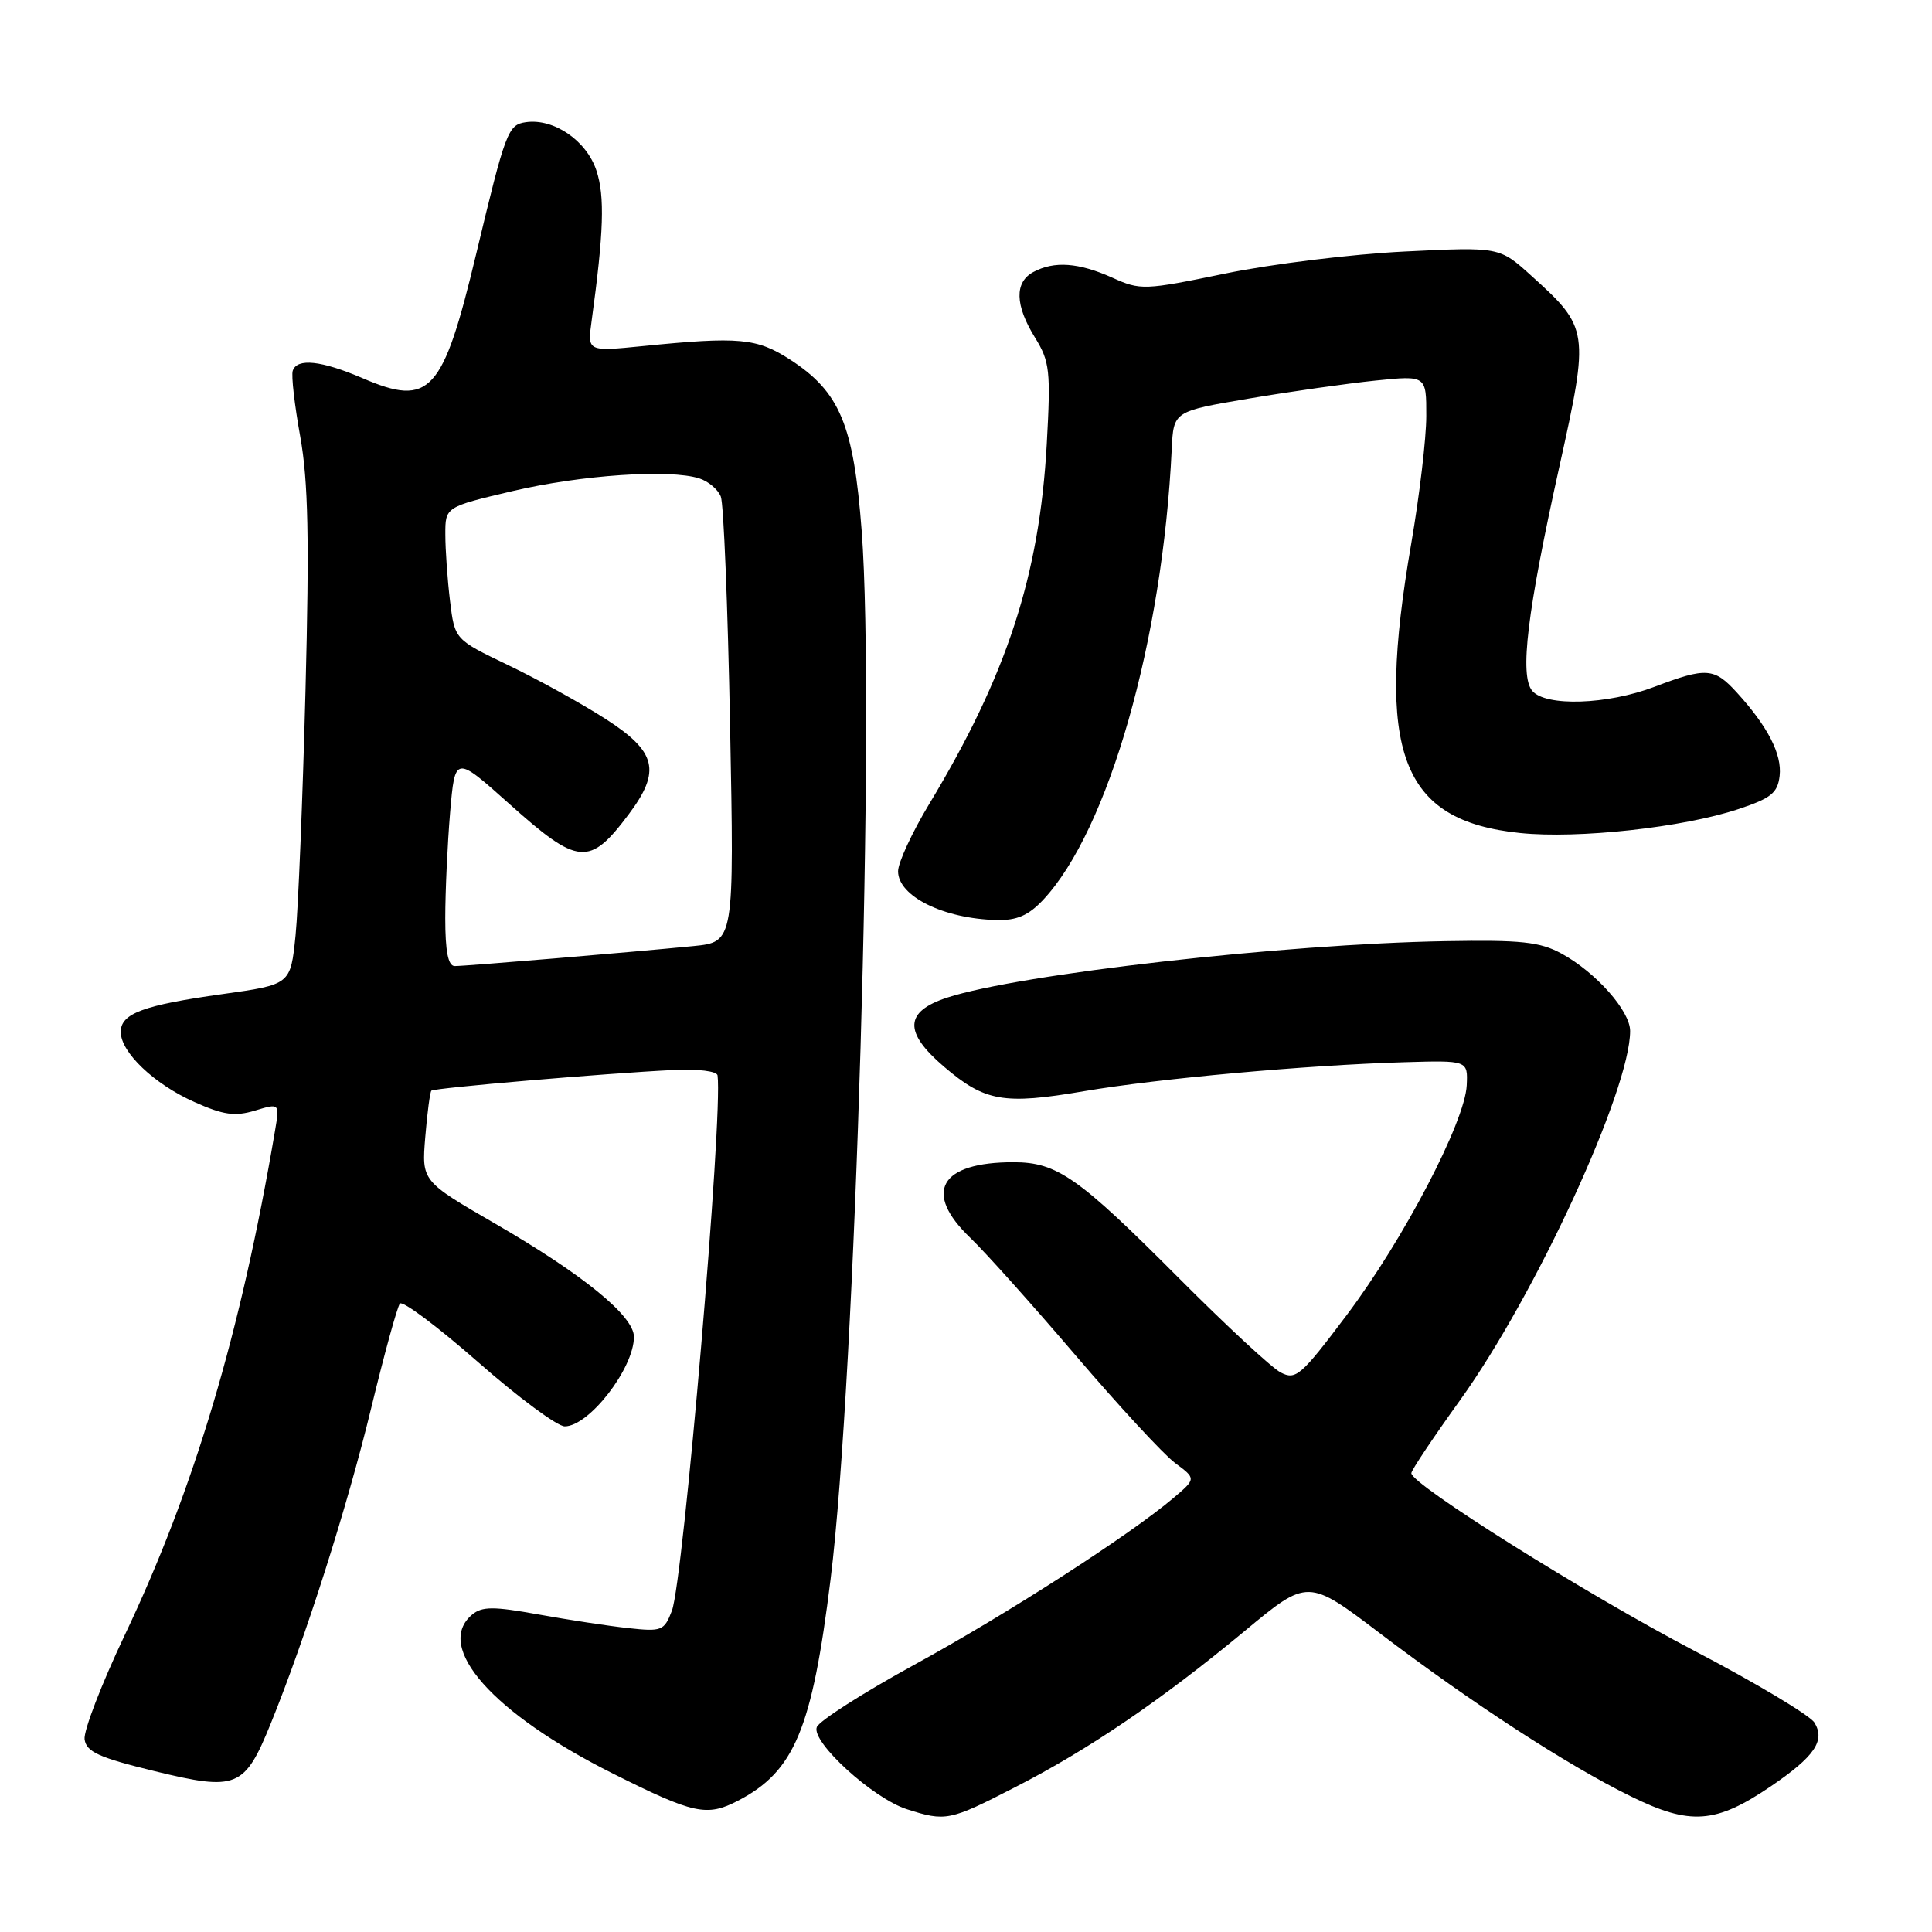 <?xml version="1.0" encoding="UTF-8" standalone="no"?>
<!DOCTYPE svg PUBLIC "-//W3C//DTD SVG 1.1//EN" "http://www.w3.org/Graphics/SVG/1.1/DTD/svg11.dtd" >
<svg xmlns="http://www.w3.org/2000/svg" xmlns:xlink="http://www.w3.org/1999/xlink" version="1.1" viewBox="0 0 256 256">
 <g >
 <path fill="currentColor"
d=" M 134.42 236.86 C 144.27 231.82 153.89 225.27 164.95 216.10 C 173.30 209.17 173.30 209.17 182.90 216.46 C 195.08 225.70 207.65 233.88 216.10 238.03 C 223.96 241.90 227.33 241.66 234.61 236.72 C 240.45 232.75 241.89 230.65 240.42 228.25 C 239.82 227.29 232.63 222.98 224.42 218.69 C 210.14 211.21 186.99 196.68 187.01 195.20 C 187.01 194.82 189.93 190.45 193.49 185.50 C 203.48 171.59 216.00 144.41 216.00 136.61 C 216.00 133.95 211.47 128.84 206.90 126.35 C 204.05 124.80 201.56 124.53 191.50 124.71 C 170.18 125.08 135.07 129.06 125.50 132.19 C 119.85 134.04 119.72 136.75 125.06 141.32 C 130.50 145.97 132.96 146.41 143.63 144.59 C 153.50 142.91 173.01 141.14 186.00 140.75 C 194.50 140.50 194.50 140.50 194.35 143.80 C 194.12 148.65 185.99 164.23 178.45 174.25 C 172.37 182.33 171.70 182.91 169.68 181.85 C 168.48 181.22 162.36 175.54 156.08 169.23 C 142.89 155.99 140.06 154.01 134.32 154.00 C 124.52 153.99 122.25 157.98 128.60 164.05 C 130.58 165.95 136.86 172.96 142.56 179.64 C 148.27 186.32 154.18 192.72 155.71 193.86 C 158.50 195.93 158.50 195.93 155.50 198.48 C 149.74 203.37 133.41 213.89 121.15 220.59 C 114.36 224.31 108.54 228.03 108.23 228.85 C 107.47 230.82 115.67 238.29 120.16 239.73 C 125.31 241.38 125.81 241.28 134.42 236.86 Z  M 97.80 238.60 C 105.27 234.71 107.60 229.15 110.06 209.23 C 113.35 182.70 115.98 94.16 114.18 70.37 C 113.11 56.28 111.30 51.94 104.71 47.66 C 100.27 44.79 97.97 44.58 85.17 45.86 C 77.83 46.59 77.83 46.59 78.39 42.55 C 80.00 30.79 80.16 26.01 79.03 22.60 C 77.72 18.63 73.39 15.66 69.68 16.19 C 67.31 16.53 66.99 17.38 63.09 33.68 C 58.68 52.10 56.98 53.96 48.04 50.11 C 42.58 47.77 39.36 47.42 38.79 49.13 C 38.58 49.75 39.03 53.69 39.79 57.88 C 40.84 63.77 41.00 71.42 40.48 91.50 C 40.11 105.80 39.52 120.42 39.16 123.98 C 38.50 130.46 38.50 130.46 29.50 131.72 C 18.98 133.19 16.00 134.29 16.00 136.74 C 16.00 139.43 20.42 143.65 25.75 146.02 C 29.59 147.74 31.13 147.96 33.78 147.16 C 37.06 146.17 37.06 146.17 36.44 149.83 C 31.90 176.62 25.74 197.29 16.51 216.70 C 13.44 223.17 11.05 229.37 11.21 230.48 C 11.45 232.14 13.12 232.89 20.50 234.69 C 31.39 237.34 32.41 236.92 35.88 228.37 C 40.49 217.02 46.02 199.65 49.17 186.64 C 50.92 179.41 52.64 173.16 52.99 172.73 C 53.35 172.31 58.00 175.80 63.34 180.48 C 68.67 185.17 73.85 189.00 74.83 189.00 C 78.05 189.00 84.00 181.31 84.00 177.14 C 84.00 174.38 77.28 168.90 65.68 162.18 C 55.87 156.50 55.87 156.50 56.35 150.67 C 56.61 147.47 56.98 144.70 57.16 144.52 C 57.54 144.16 80.19 142.22 89.22 141.78 C 92.50 141.62 95.00 141.93 95.08 142.50 C 95.80 147.93 90.55 209.42 89.03 213.43 C 88.01 216.09 87.69 216.22 83.23 215.73 C 80.63 215.45 75.27 214.63 71.33 213.92 C 65.43 212.85 63.88 212.85 62.58 213.93 C 57.46 218.18 65.28 227.03 81.22 235.01 C 91.95 240.38 93.65 240.75 97.80 238.60 Z  M 138.21 119.25 C 146.87 110.03 154.06 84.83 155.26 59.50 C 155.50 54.50 155.50 54.50 165.50 52.81 C 171.00 51.88 178.54 50.81 182.25 50.43 C 189.00 49.74 189.00 49.74 188.99 55.12 C 188.99 58.08 188.09 65.67 187.00 72.00 C 182.21 99.75 185.60 108.76 201.43 110.38 C 209.12 111.17 223.01 109.65 230.35 107.21 C 234.68 105.77 235.55 105.07 235.81 102.81 C 236.14 99.95 234.25 96.27 230.13 91.75 C 227.14 88.47 226.09 88.40 219.24 91.00 C 212.96 93.39 204.79 93.65 203.02 91.53 C 201.34 89.49 202.35 81.10 206.63 61.80 C 210.61 43.83 210.55 43.44 202.90 36.53 C 198.68 32.71 198.68 32.71 186.09 33.33 C 179.16 33.67 168.49 34.98 162.38 36.24 C 151.62 38.46 151.12 38.48 147.38 36.79 C 142.92 34.79 139.69 34.56 136.93 36.04 C 134.41 37.39 134.48 40.43 137.14 44.73 C 139.10 47.90 139.24 49.12 138.70 58.85 C 137.73 76.26 133.42 89.47 123.11 106.56 C 120.85 110.31 119.00 114.31 119.00 115.45 C 119.00 118.76 125.02 121.74 132.06 121.91 C 134.73 121.98 136.28 121.30 138.21 119.25 Z  M 59.00 121.65 C 59.00 118.16 59.29 111.88 59.64 107.69 C 60.29 100.08 60.29 100.08 67.51 106.54 C 76.63 114.70 78.11 114.83 83.30 107.91 C 87.63 102.14 87.01 99.60 80.19 95.23 C 76.99 93.18 71.20 89.98 67.31 88.12 C 60.25 84.73 60.25 84.73 59.63 79.62 C 59.29 76.80 59.01 72.85 59.01 70.83 C 59.00 67.17 59.00 67.17 67.96 65.06 C 77.04 62.93 88.72 62.14 92.66 63.39 C 93.85 63.77 95.13 64.85 95.51 65.79 C 95.89 66.73 96.44 80.40 96.74 96.16 C 97.29 124.82 97.29 124.82 91.89 125.36 C 83.58 126.18 61.65 128.02 60.25 128.01 C 59.38 128.00 59.00 126.06 59.00 121.65 Z "/>
</g>
</svg>